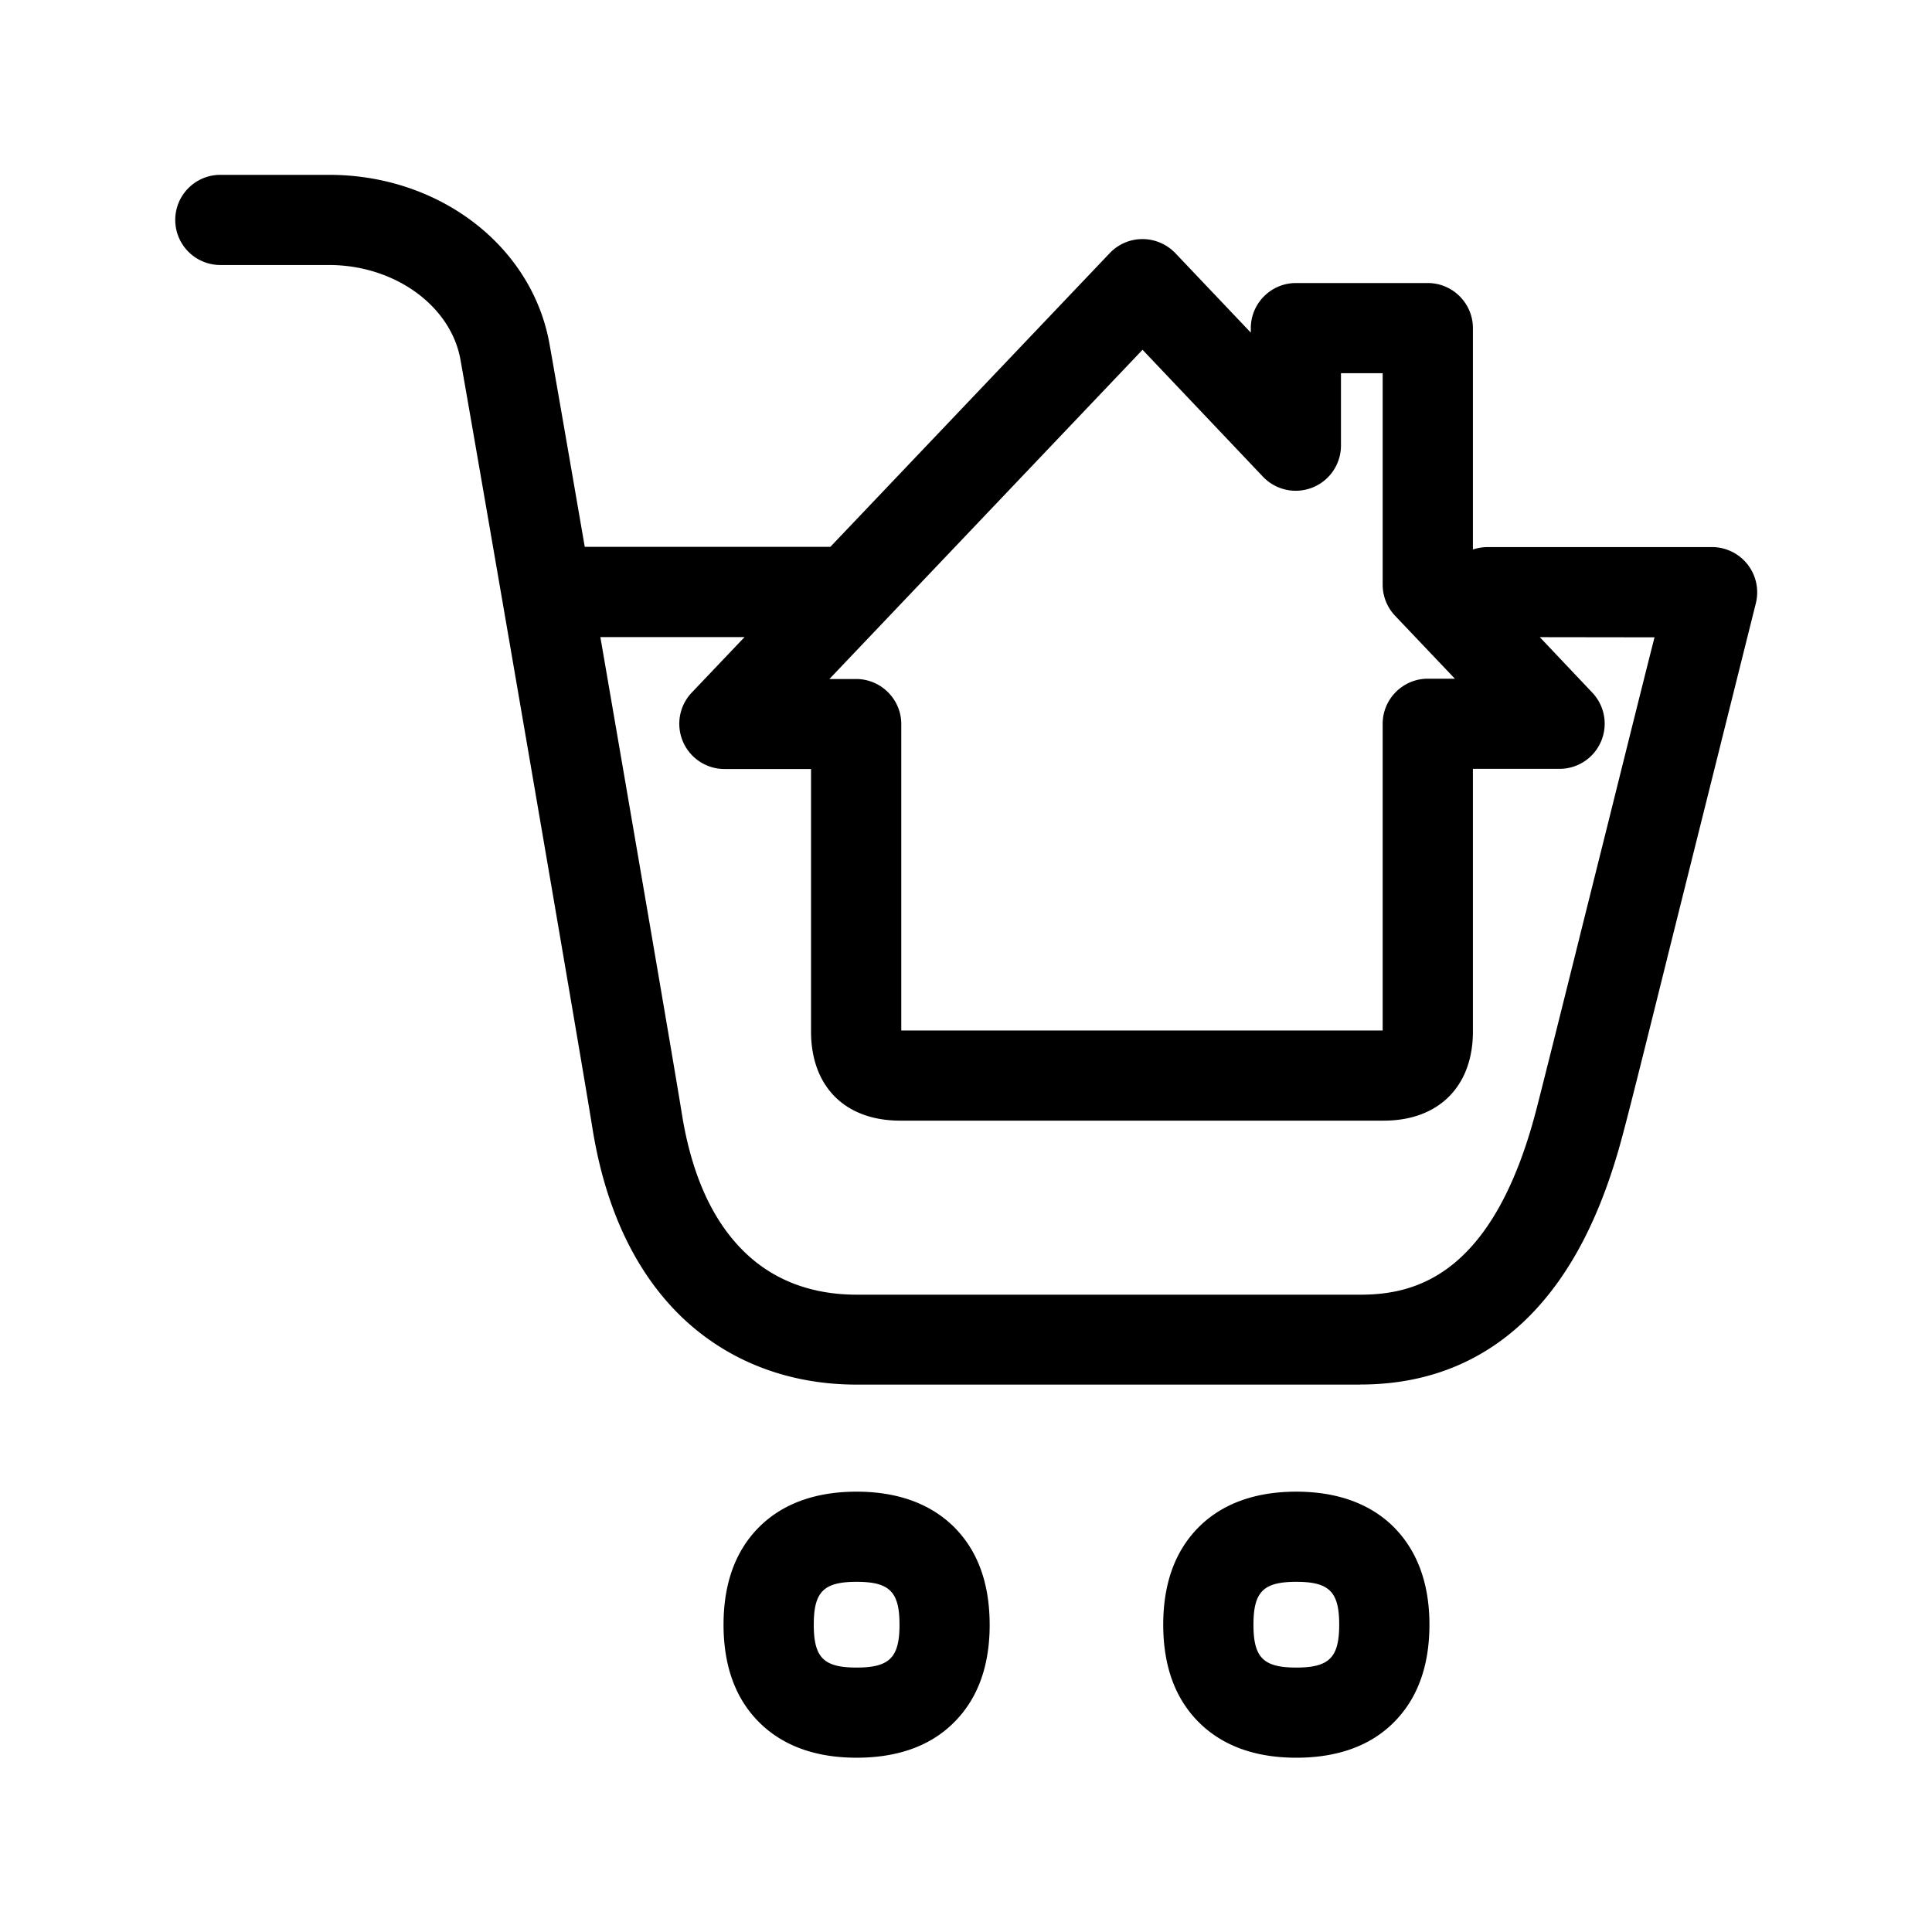 <svg xmlns="http://www.w3.org/2000/svg" width="24" height="24" fill="none"><path fill="#000" d="M16.899 17.2h-6.258c-.837 0-1.58-.284-2.148-.816-.591-.557-.975-1.361-1.137-2.39-.13-.82-1.451-8.492-1.636-9.526-.12-.672-.821-1.176-1.633-1.176h-1.35a.56.56 0 0 1-.56-.56c0-.309.251-.56.56-.56h1.352c1.367 0 2.519.882 2.737 2.1.049.273.222 1.267.438 2.521h3.051l3.472-3.65a.56.56 0 0 1 .406-.173c.154 0 .3.064.406.173l.939.989v-.056c0-.308.252-.56.56-.56h1.639c.308 0 .56.252.56.56v2.75a.6.6 0 0 1 .182-.03h2.79a.562.562 0 0 1 .543.697l-.435 1.741v.001l-.321 1.284-.346 1.385v.001c-.246.99-.456 1.833-.54 2.146-.265 1.025-.652 1.778-1.181 2.308-.558.557-1.26.84-2.09.84m2.229-9.284.653.69a.561.561 0 0 1-.406.946h-1.078v3.264c0 .68-.426 1.106-1.107 1.106h-6.008c-.684 0-1.107-.423-1.107-1.107V9.553H8.997a.562.562 0 0 1-.406-.947l.658-.692H7.458c.428 2.482.926 5.384 1.01 5.908q.184 1.166.798 1.748c.358.339.823.513 1.378.513H16.9c.683 0 1.653-.239 2.188-2.311.08-.31.288-1.143.533-2.125v-.002l.349-1.397.116-.466c.173-.695.336-1.349.467-1.865zm-7.932 4.886h5.98v-3.81c0-.308.252-.56.56-.56h.337l-.743-.782a.56.56 0 0 1-.154-.386V4.636h-.518v.902a.562.562 0 0 1-.966.387l-1.499-1.58-3.89 4.09h.333c.308 0 .56.252.56.56zM10.641 21.835c-.501 0-.902-.143-1.193-.423q-.459-.442-.46-1.23.001-.786.46-1.23c.291-.28.695-.422 1.193-.422s.902.143 1.194.423q.458.443.459 1.23 0 .786-.46 1.23c-.288.28-.691.422-1.193.422m-.532-1.653c0 .41.123.533.532.533s.533-.124.533-.533-.124-.532-.533-.532-.532.123-.532.532M16.103 21.835c-.501 0-.902-.143-1.193-.423q-.459-.442-.46-1.23.001-.786.46-1.23c.291-.28.695-.422 1.193-.422s.902.143 1.194.423c.302.294.46.706.46 1.23q-.001.786-.46 1.23c-.289.28-.692.422-1.194.422m-.532-1.653c0 .41.123.533.532.533s.533-.124.533-.533-.124-.532-.533-.532-.532.123-.532.532"/></svg>